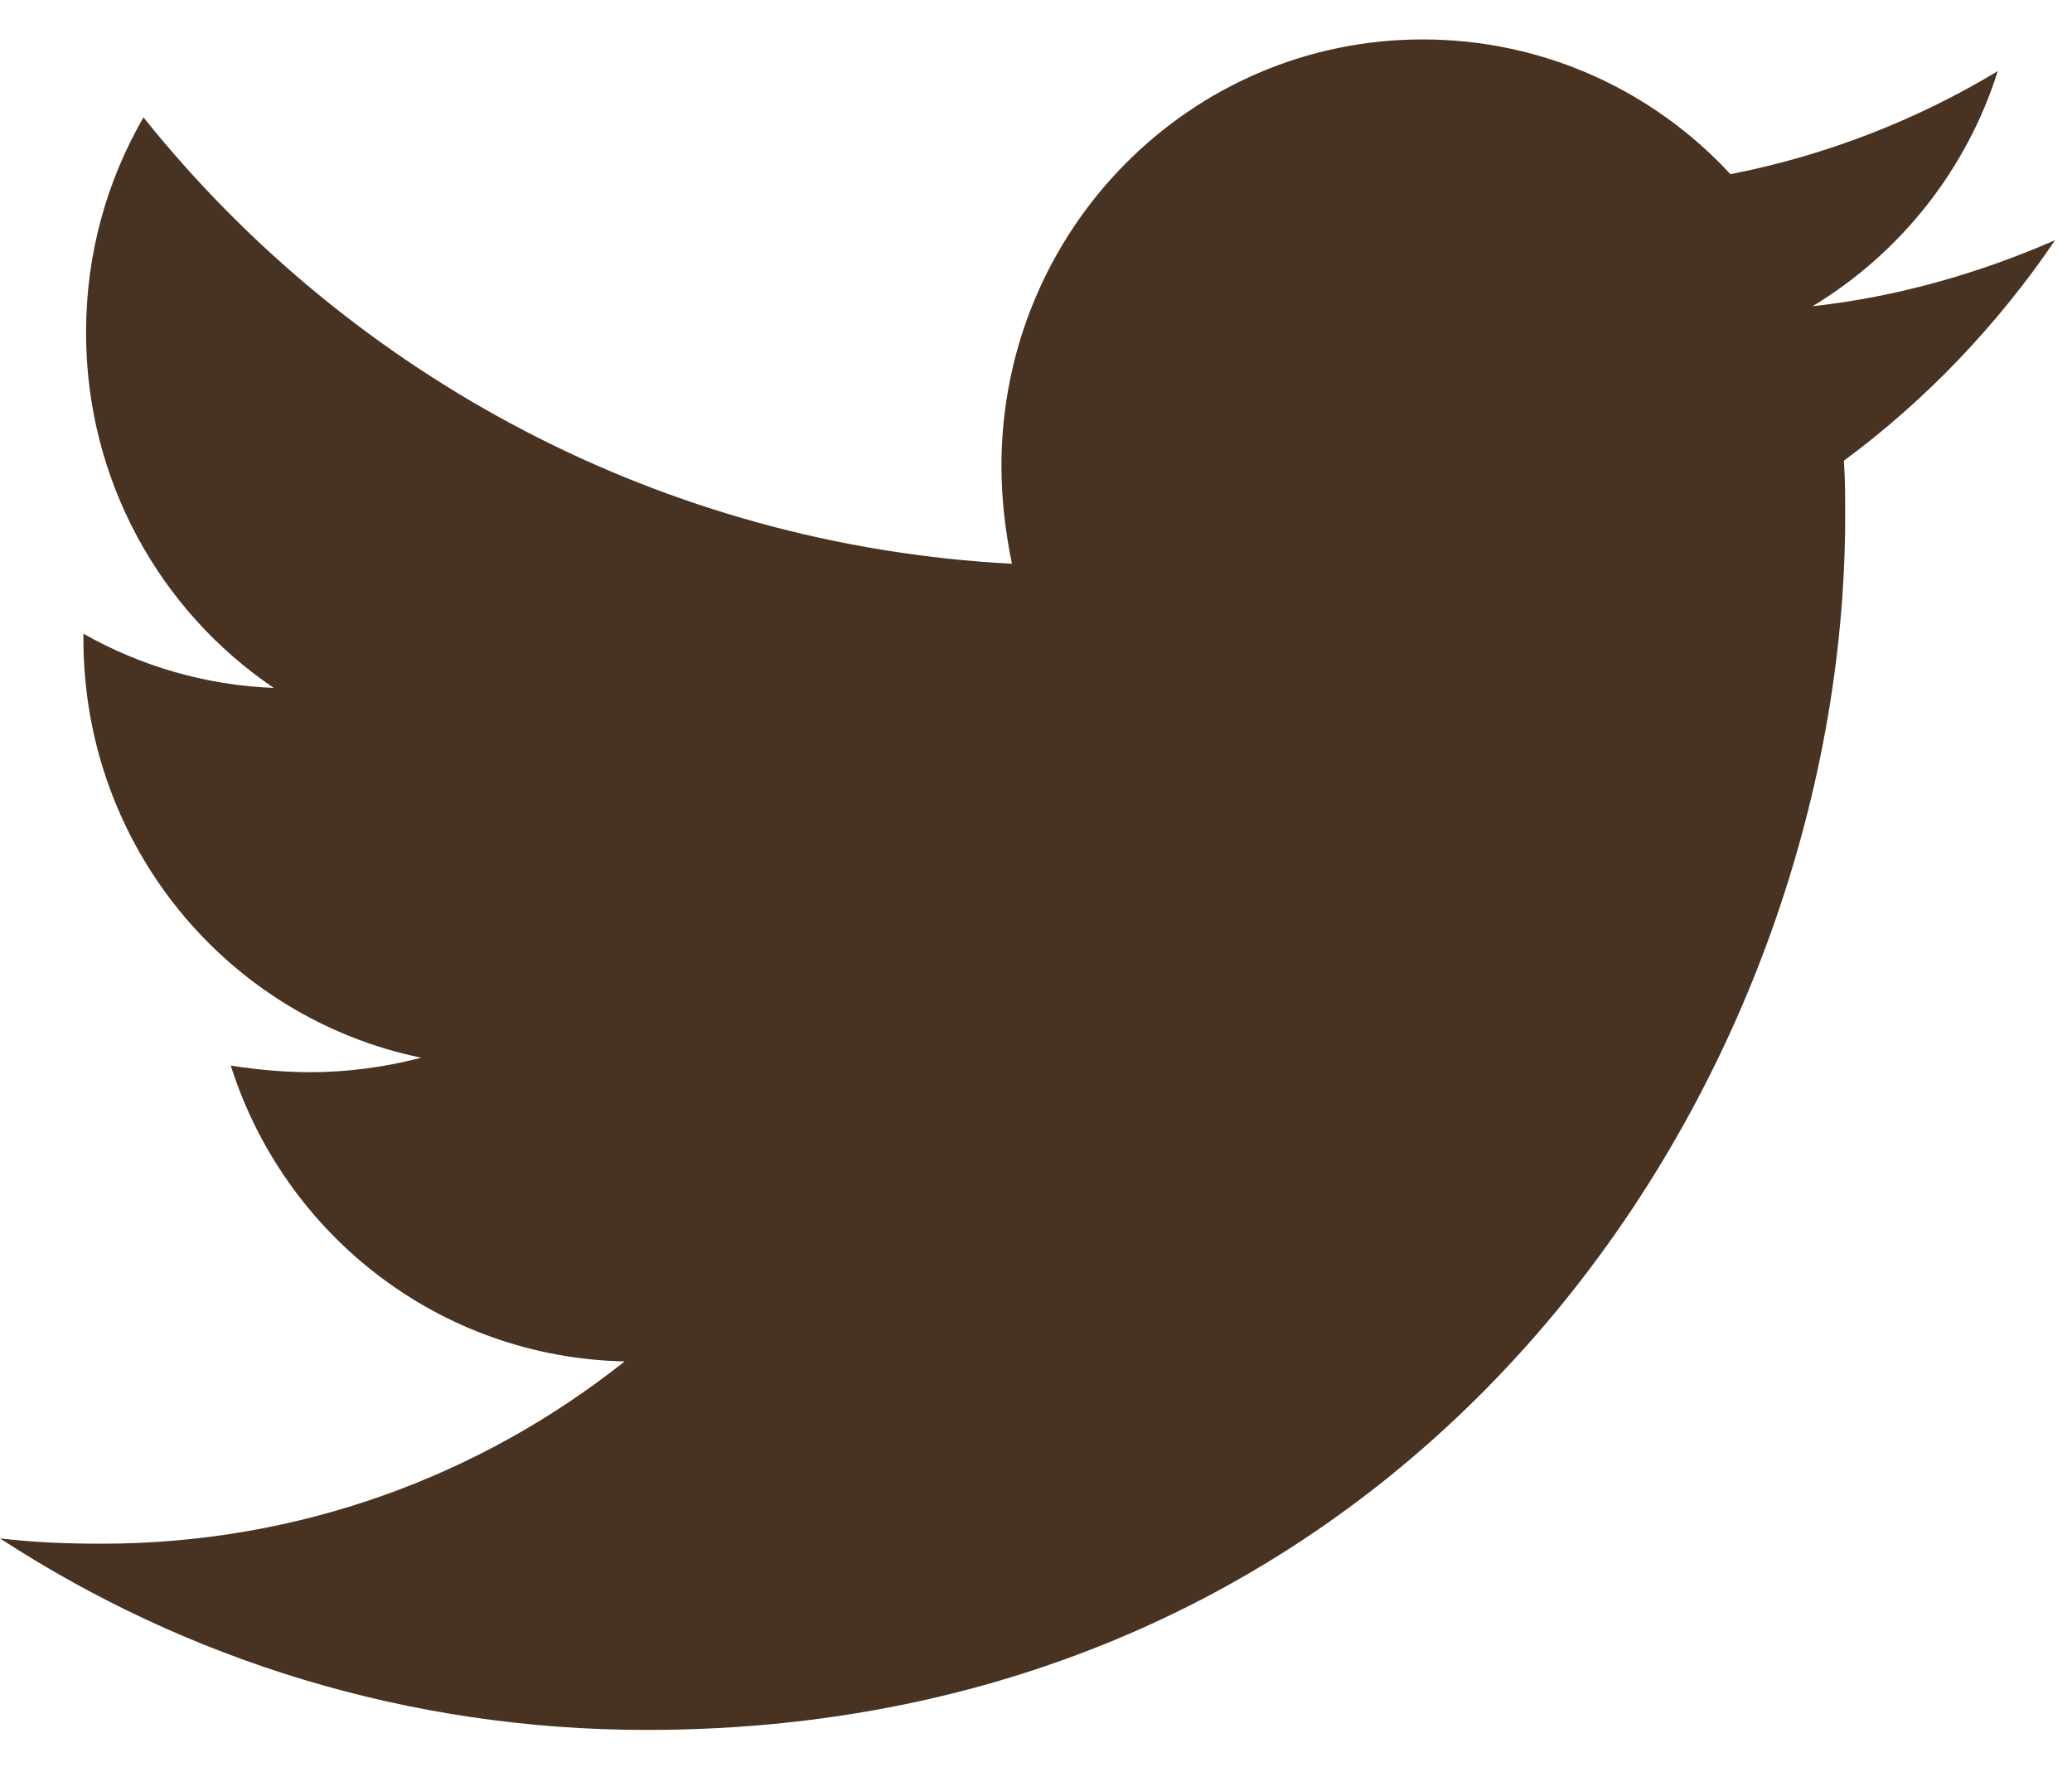 <svg width="34" height="29" viewBox="0 0 34 29" fill="none" xmlns="http://www.w3.org/2000/svg">
<path id="Vector" d="M30.257 7.56C30.278 7.864 30.278 8.167 30.278 8.471C30.278 17.724 23.324 28.387 10.613 28.387C6.698 28.387 3.06 27.238 0 25.244C0.556 25.309 1.091 25.331 1.669 25.331C4.9 25.331 7.874 24.226 10.25 22.34C7.211 22.275 4.665 20.26 3.787 17.486C4.215 17.551 4.643 17.594 5.093 17.594C5.713 17.594 6.334 17.508 6.912 17.356C3.745 16.706 1.369 13.889 1.369 10.486V10.399C2.289 10.92 3.359 11.245 4.493 11.288C2.632 10.031 1.412 7.886 1.412 5.458C1.412 4.158 1.755 2.966 2.354 1.926C5.756 6.174 10.87 8.947 16.605 9.251C16.498 8.731 16.433 8.189 16.433 7.647C16.433 3.79 19.515 0.647 23.345 0.647C25.335 0.647 27.133 1.493 28.395 2.858C29.957 2.554 31.455 1.969 32.782 1.167C32.268 2.793 31.177 4.158 29.743 5.025C31.134 4.873 32.482 4.483 33.723 3.941C32.782 5.328 31.605 6.564 30.257 7.56Z" fill="#483221"/>
</svg>
